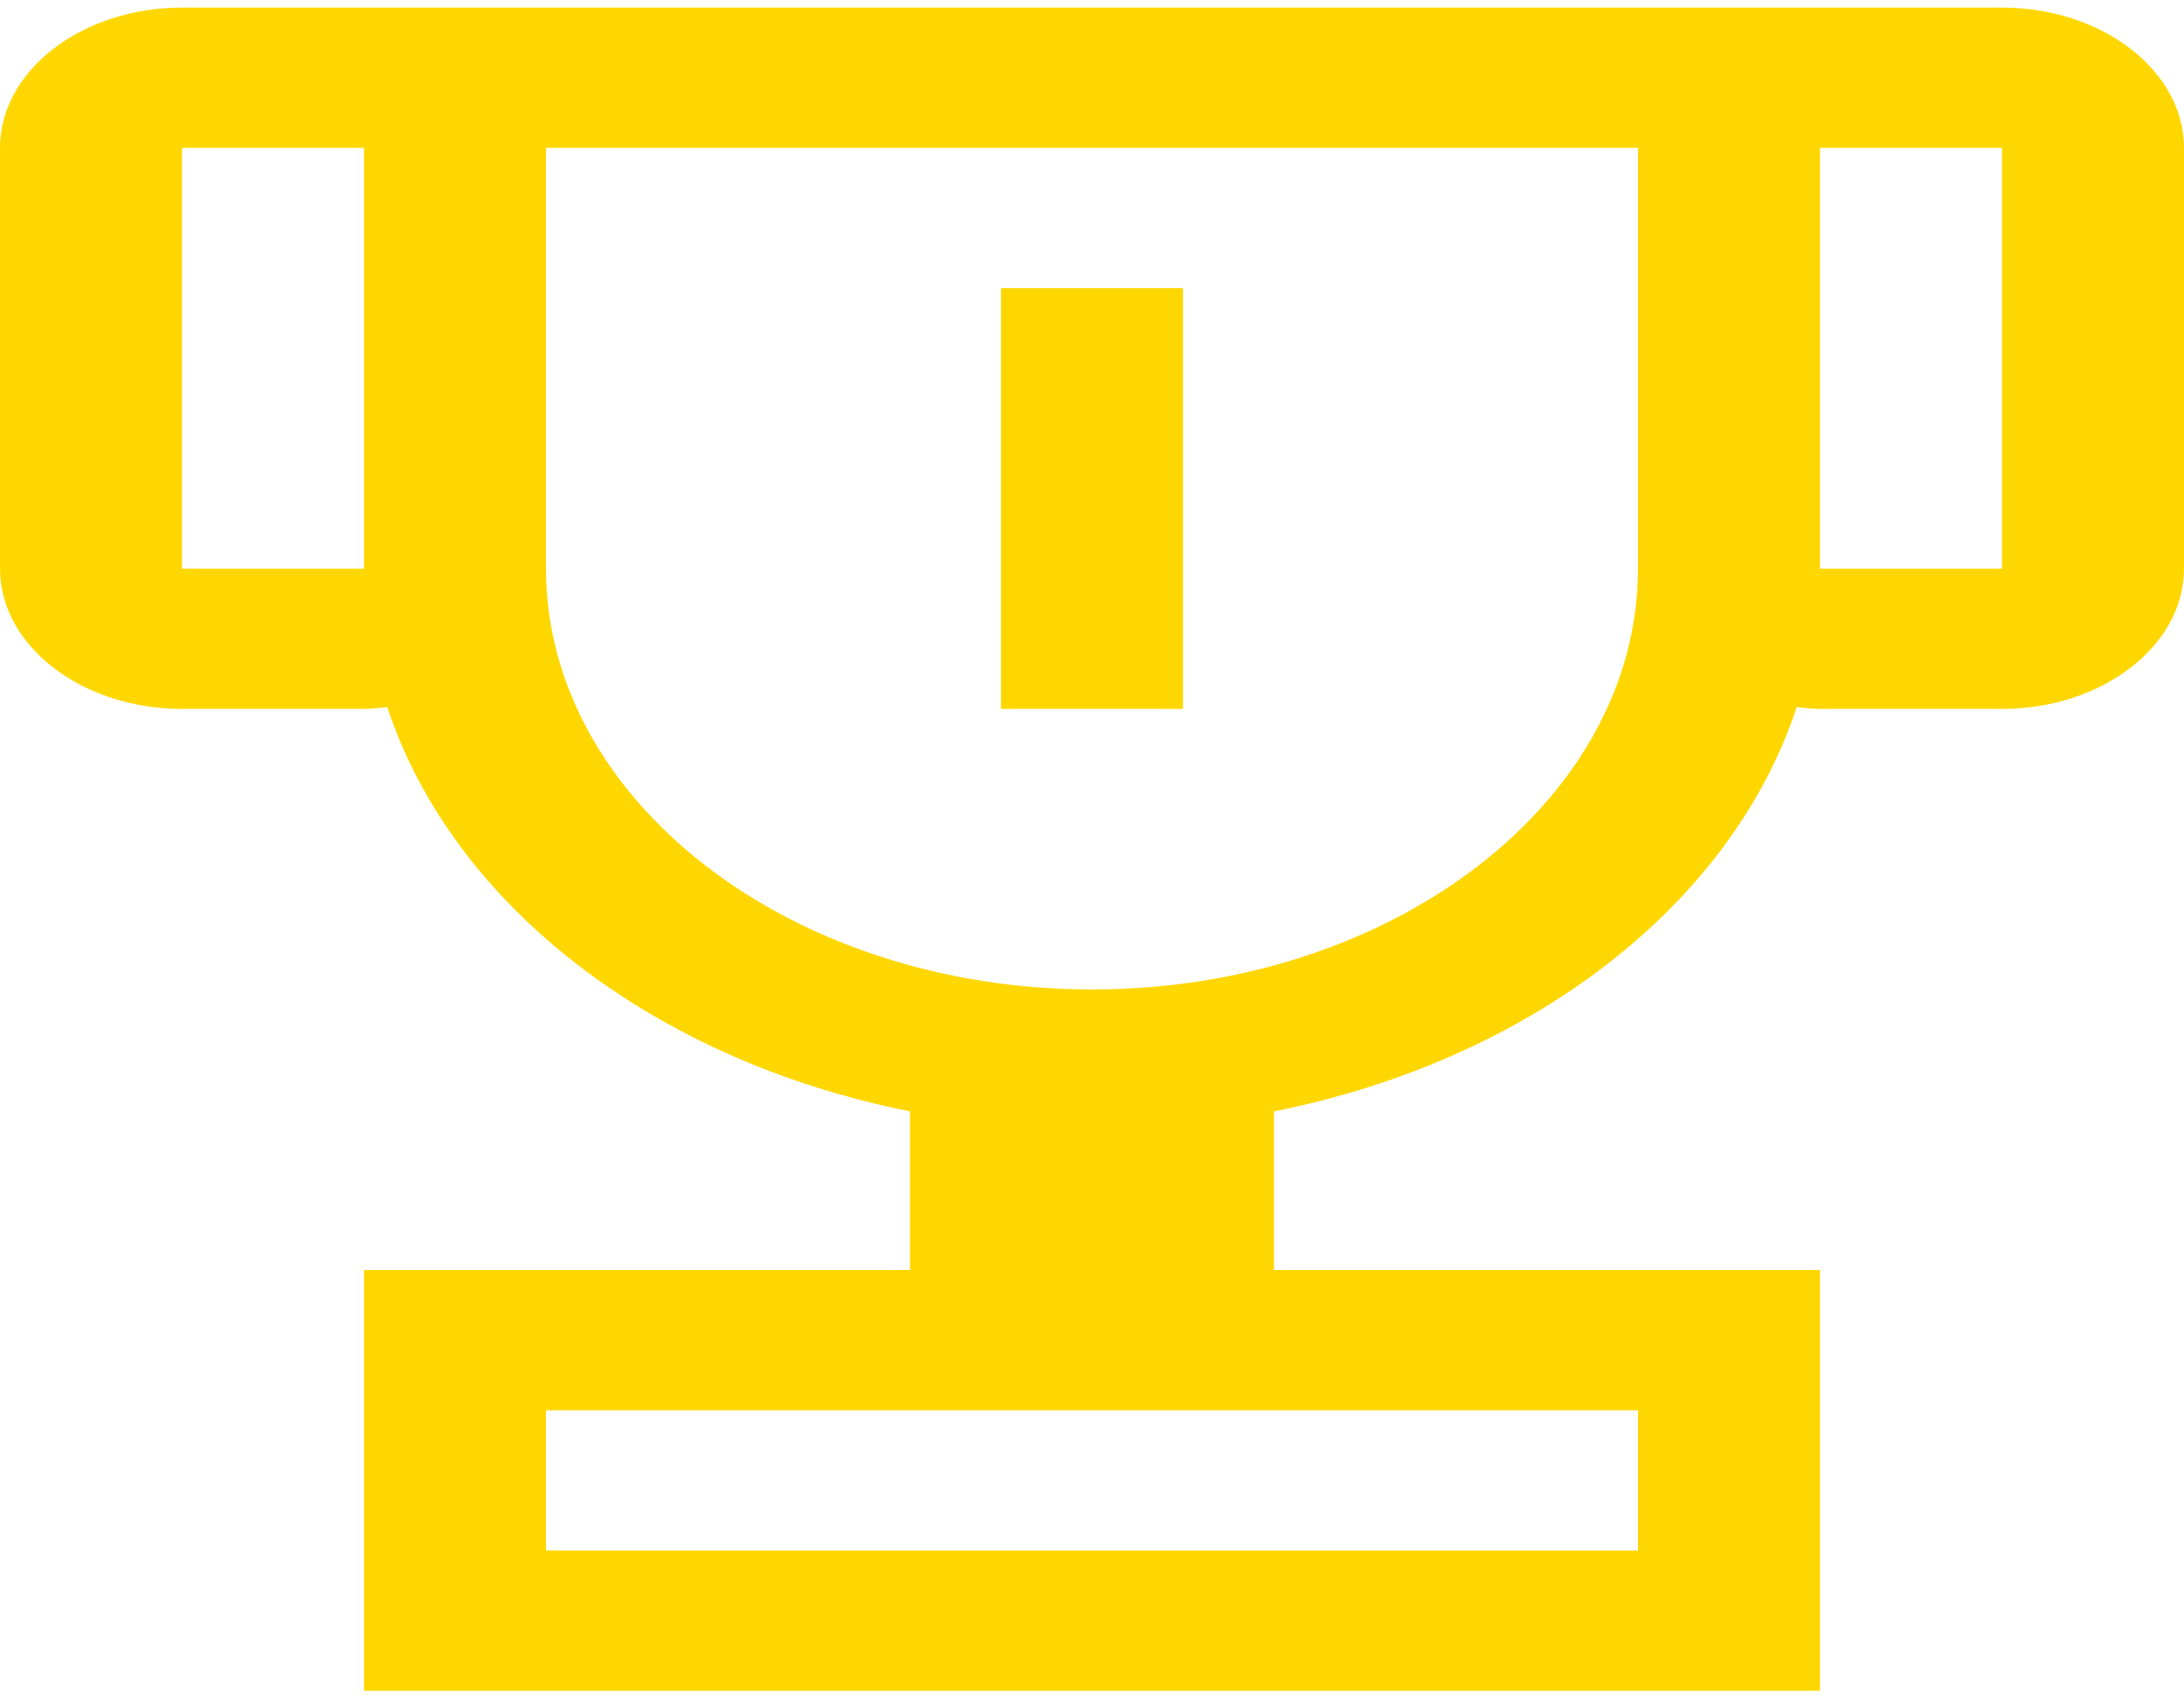 <svg width="72" height="56" viewBox="0 0 72 56" fill="none" xmlns="http://www.w3.org/2000/svg">
<path d="M66 0.25H6C2.7 0.25 0 2.331 0 4.875V18.75C0 21.294 2.7 23.375 6 23.375H12C12.261 23.375 12.513 23.34 12.768 23.315C14.919 29.838 21.552 34.963 30 36.644V41.875H12V55.75H60V41.875H42V36.644C50.451 34.965 57.081 29.838 59.232 23.315C59.487 23.34 59.739 23.375 60 23.375H66C69.3 23.375 72 21.294 72 18.75V4.875C72 2.331 69.3 0.25 66 0.25ZM12 18.75H6V4.875H12V18.75ZM54 46.5V51.125H18V46.5H54ZM54 18.75C54 26.4 45.924 32.625 36 32.625C26.076 32.625 18 26.4 18 18.75V4.875H54V18.75ZM66 18.75H60V4.875H66V18.75ZM39 23.375H33V9.5H39V23.375Z" fill="#FFD700"/>
</svg>
